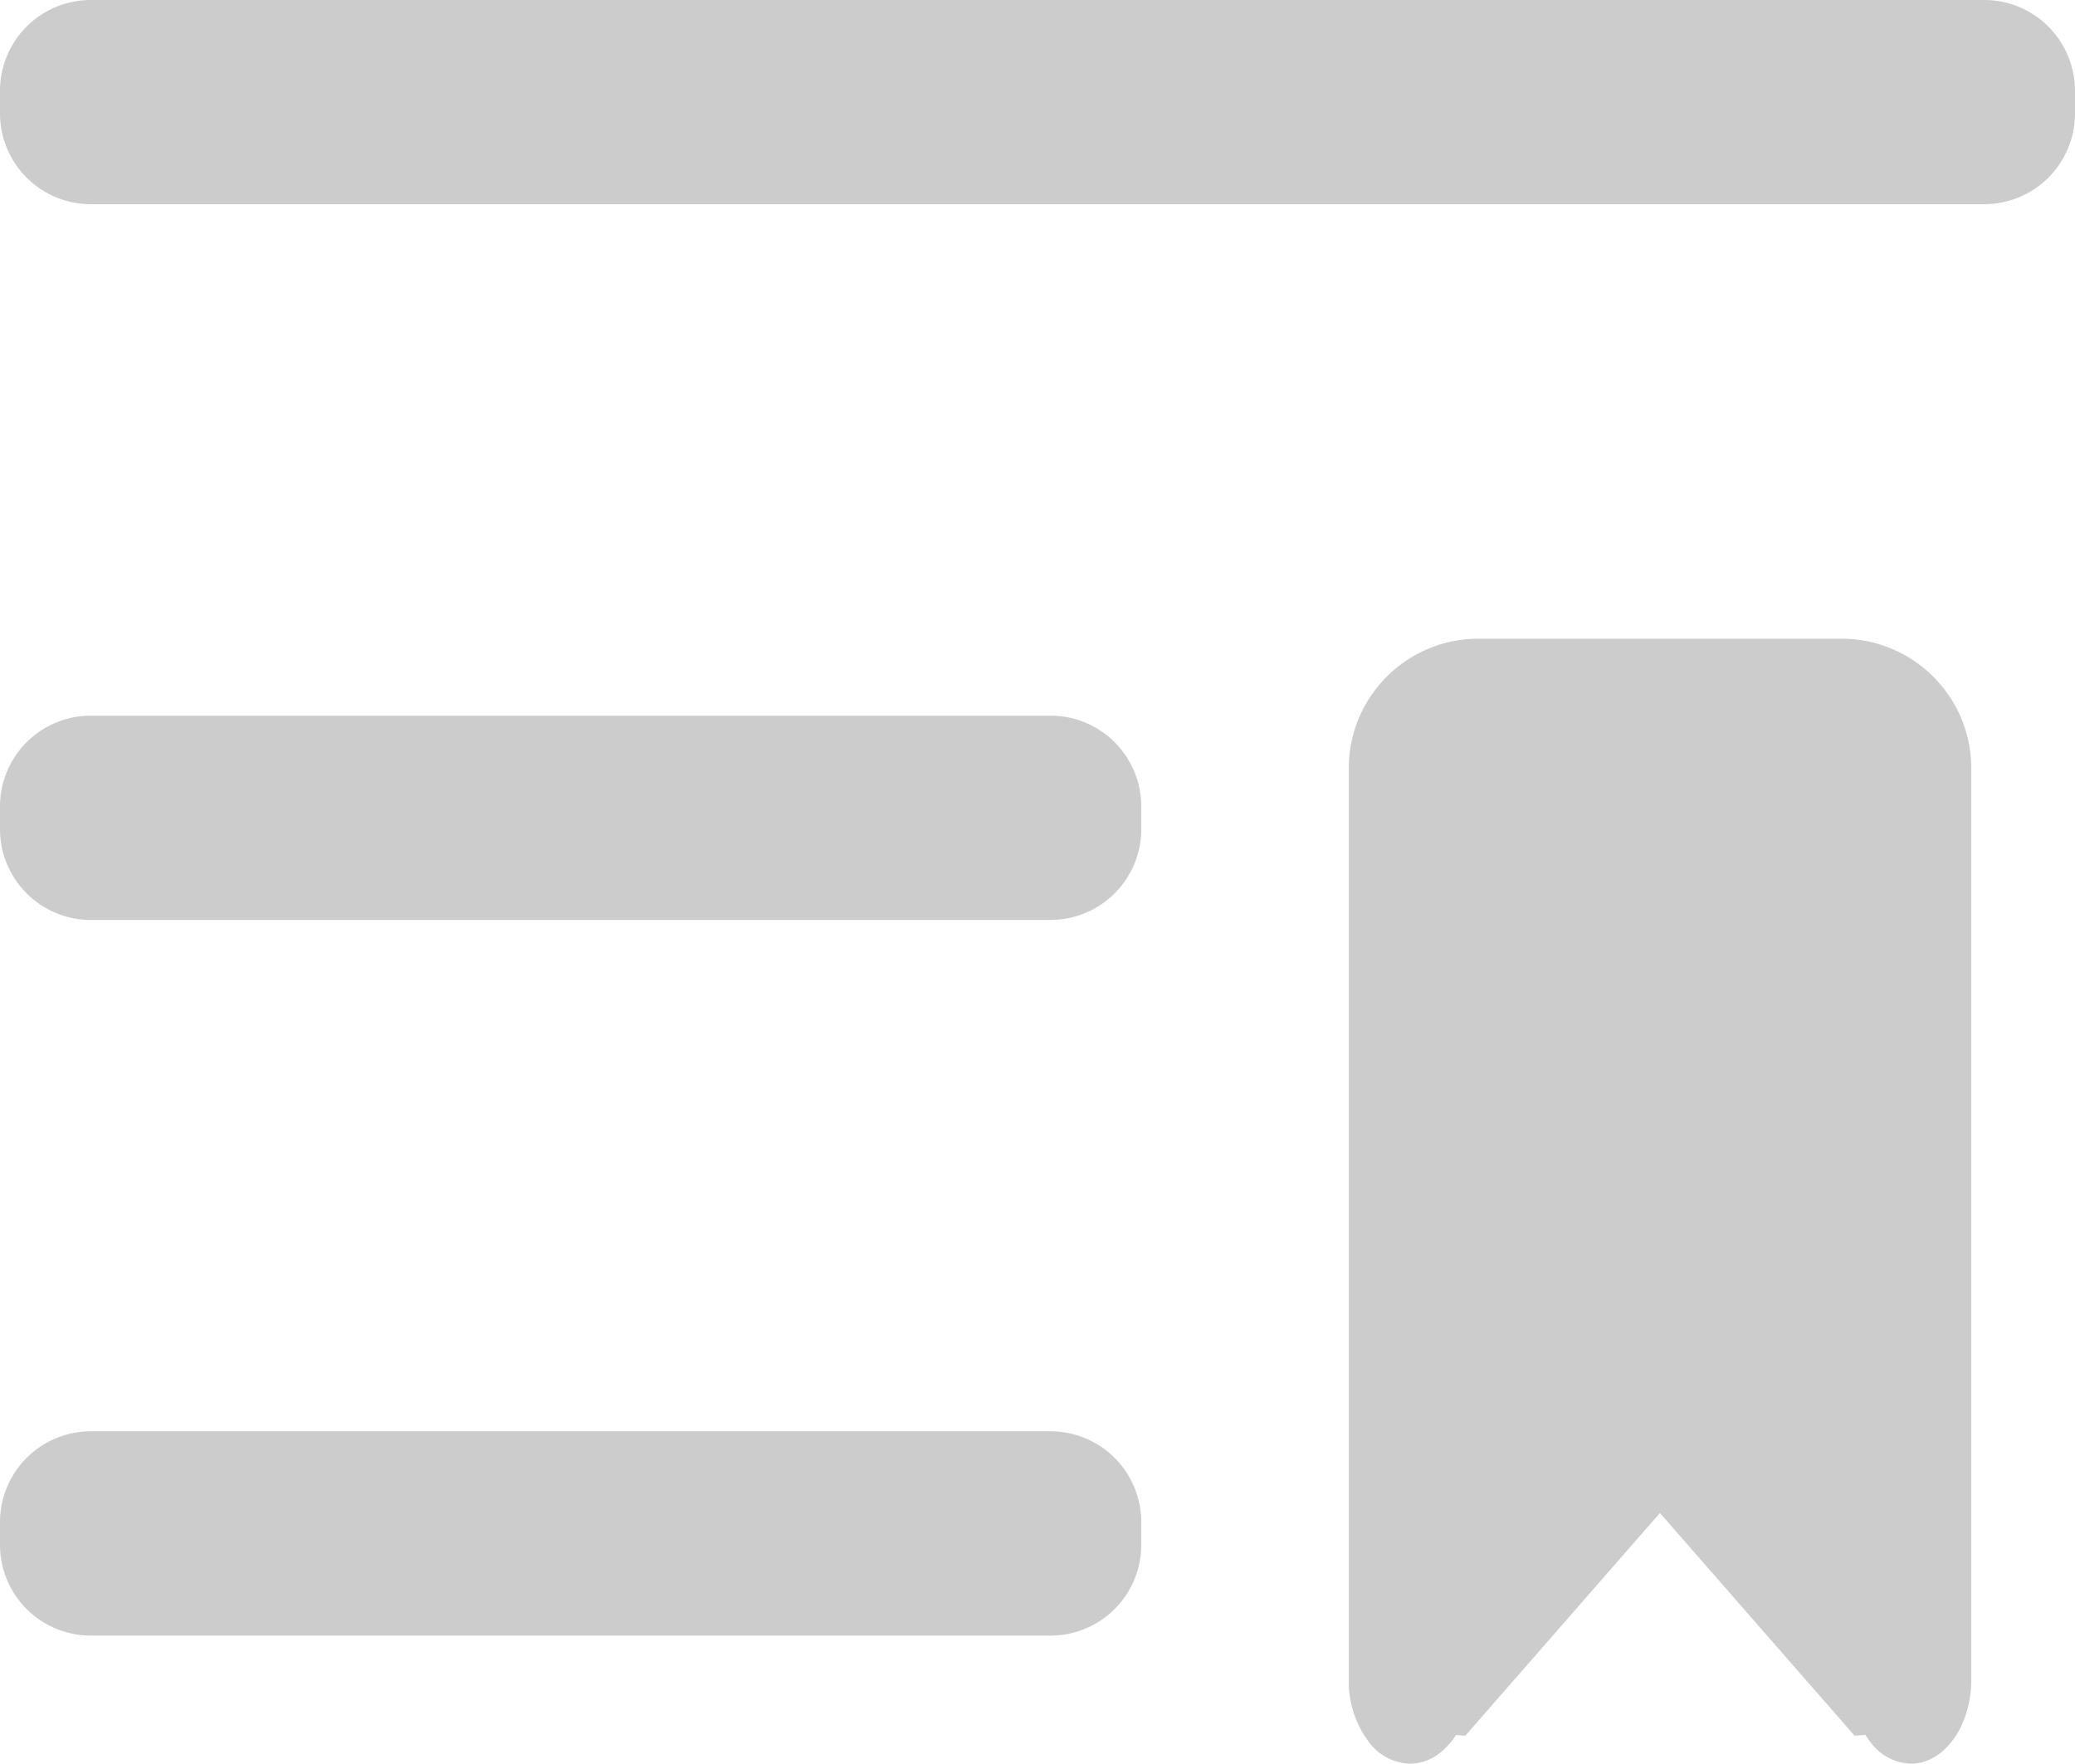 <svg xmlns="http://www.w3.org/2000/svg" width="26.667" height="22.663" viewBox="175.333 32.552 26.667 22.663"><path d="M176.5 32.552h24.333A1.167 1.167 0 0 1 202 33.718v.292a1.167 1.167 0 0 1-1.167 1.166H176.5a1.167 1.167 0 0 1-1.167-1.166v-.292a1.167 1.167 0 0 1 1.167-1.166Zm17.833 8.207H199c.92 0 1.667.746 1.667 1.666v7.27a2.772 2.772 0 0 1 0 .01v3.089a2.65 2.65 0 0 1 0 .035v1.292a1.46 1.46 0 0 1 0 .016 1.404 1.404 0 0 1-.108.548c-.135.317-.384.53-.668.53a.668.668 0 0 1-.515-.271 1.168 1.168 0 0 1-.07-.1 1.193 1.193 0 0 1-.14.01l-2.5-2.86-.25.285-2.25 2.575a1.193 1.193 0 0 1-.12-.008.975.975 0 0 1-.214.236.625.625 0 0 1-.379.133.685.685 0 0 1-.532-.284 1.285 1.285 0 0 1-.254-.794 1.385 1.385 0 0 1 0-.023v-1.28a2.65 2.65 0 0 1 0-.04v-3.09a2.772 2.772 0 0 1 0-.02v-7.259c0-.92.746-1.666 1.666-1.666ZM176.5 50.944h12.333A1.167 1.167 0 0 1 190 52.111v.291a1.167 1.167 0 0 1-1.167 1.167H176.5a1.167 1.167 0 0 1-1.167-1.167v-.29a1.167 1.167 0 0 1 1.167-1.168Zm0-9.196h12.333A1.167 1.167 0 0 1 190 42.915v.29a1.167 1.167 0 0 1-1.167 1.168H176.5a1.167 1.167 0 0 1-1.167-1.167v-.291a1.167 1.167 0 0 1 1.167-1.167Z" fill="rgba(204, 204, 204, 1)" fill-rule="evenodd" data-name="saved"/></svg>